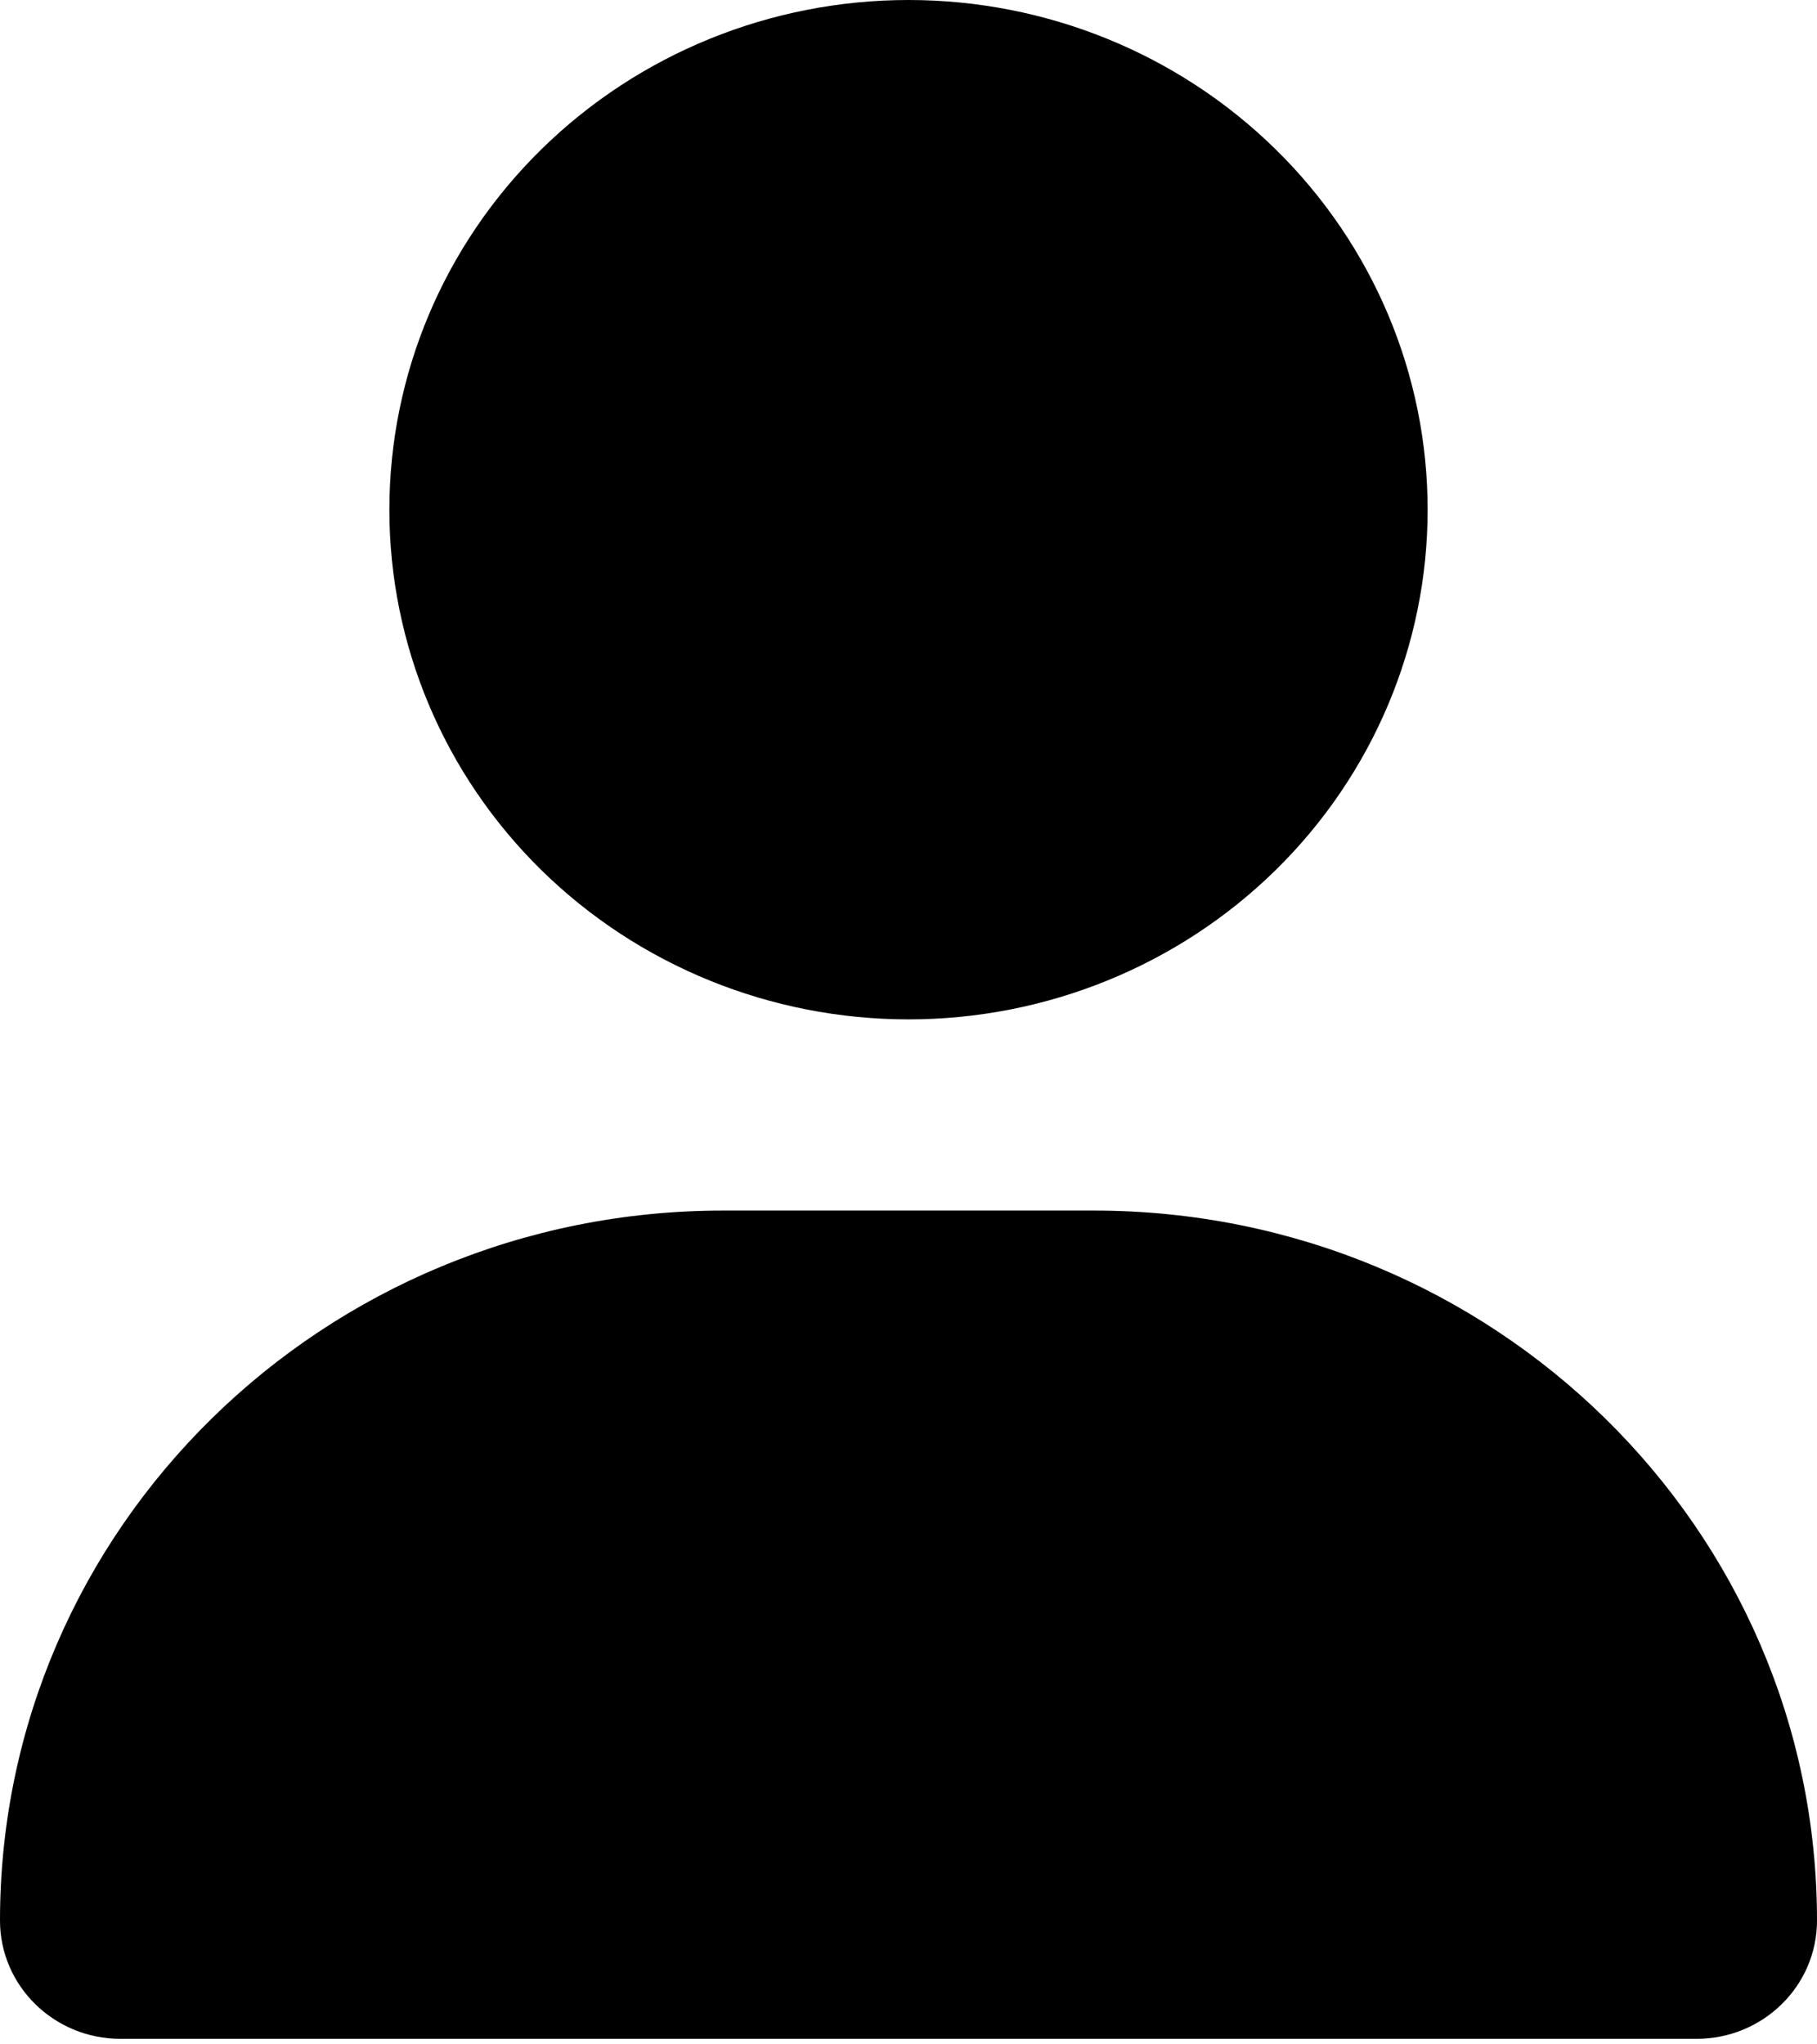 <svg width="24" height="27" viewBox="0 0 24 27" fill="none" xmlns="http://www.w3.org/2000/svg">
<g clip-path="url(#clip0_4_746)">
<path d="M12 13.463C13.819 13.463 15.563 12.754 16.849 11.492C18.135 10.229 18.857 8.517 18.857 6.732C18.857 4.946 18.135 3.234 16.849 1.972C15.563 0.709 13.819 0 12 0C10.181 0 8.437 0.709 7.151 1.972C5.865 3.234 5.143 4.946 5.143 6.732C5.143 8.517 5.865 10.229 7.151 11.492C8.437 12.754 10.181 13.463 12 13.463ZM9.552 15.988C4.275 15.988 0 20.185 0 25.365C0 26.227 0.713 26.927 1.591 26.927H22.409C23.288 26.927 24 26.227 24 25.365C24 20.185 19.725 15.988 14.448 15.988H9.552Z" fill="black"/>
</g>
<defs>
<clipPath id="clip0_4_746">
<rect width="24" height="26.927" fill="white"/>
</clipPath>
</defs>
</svg>
